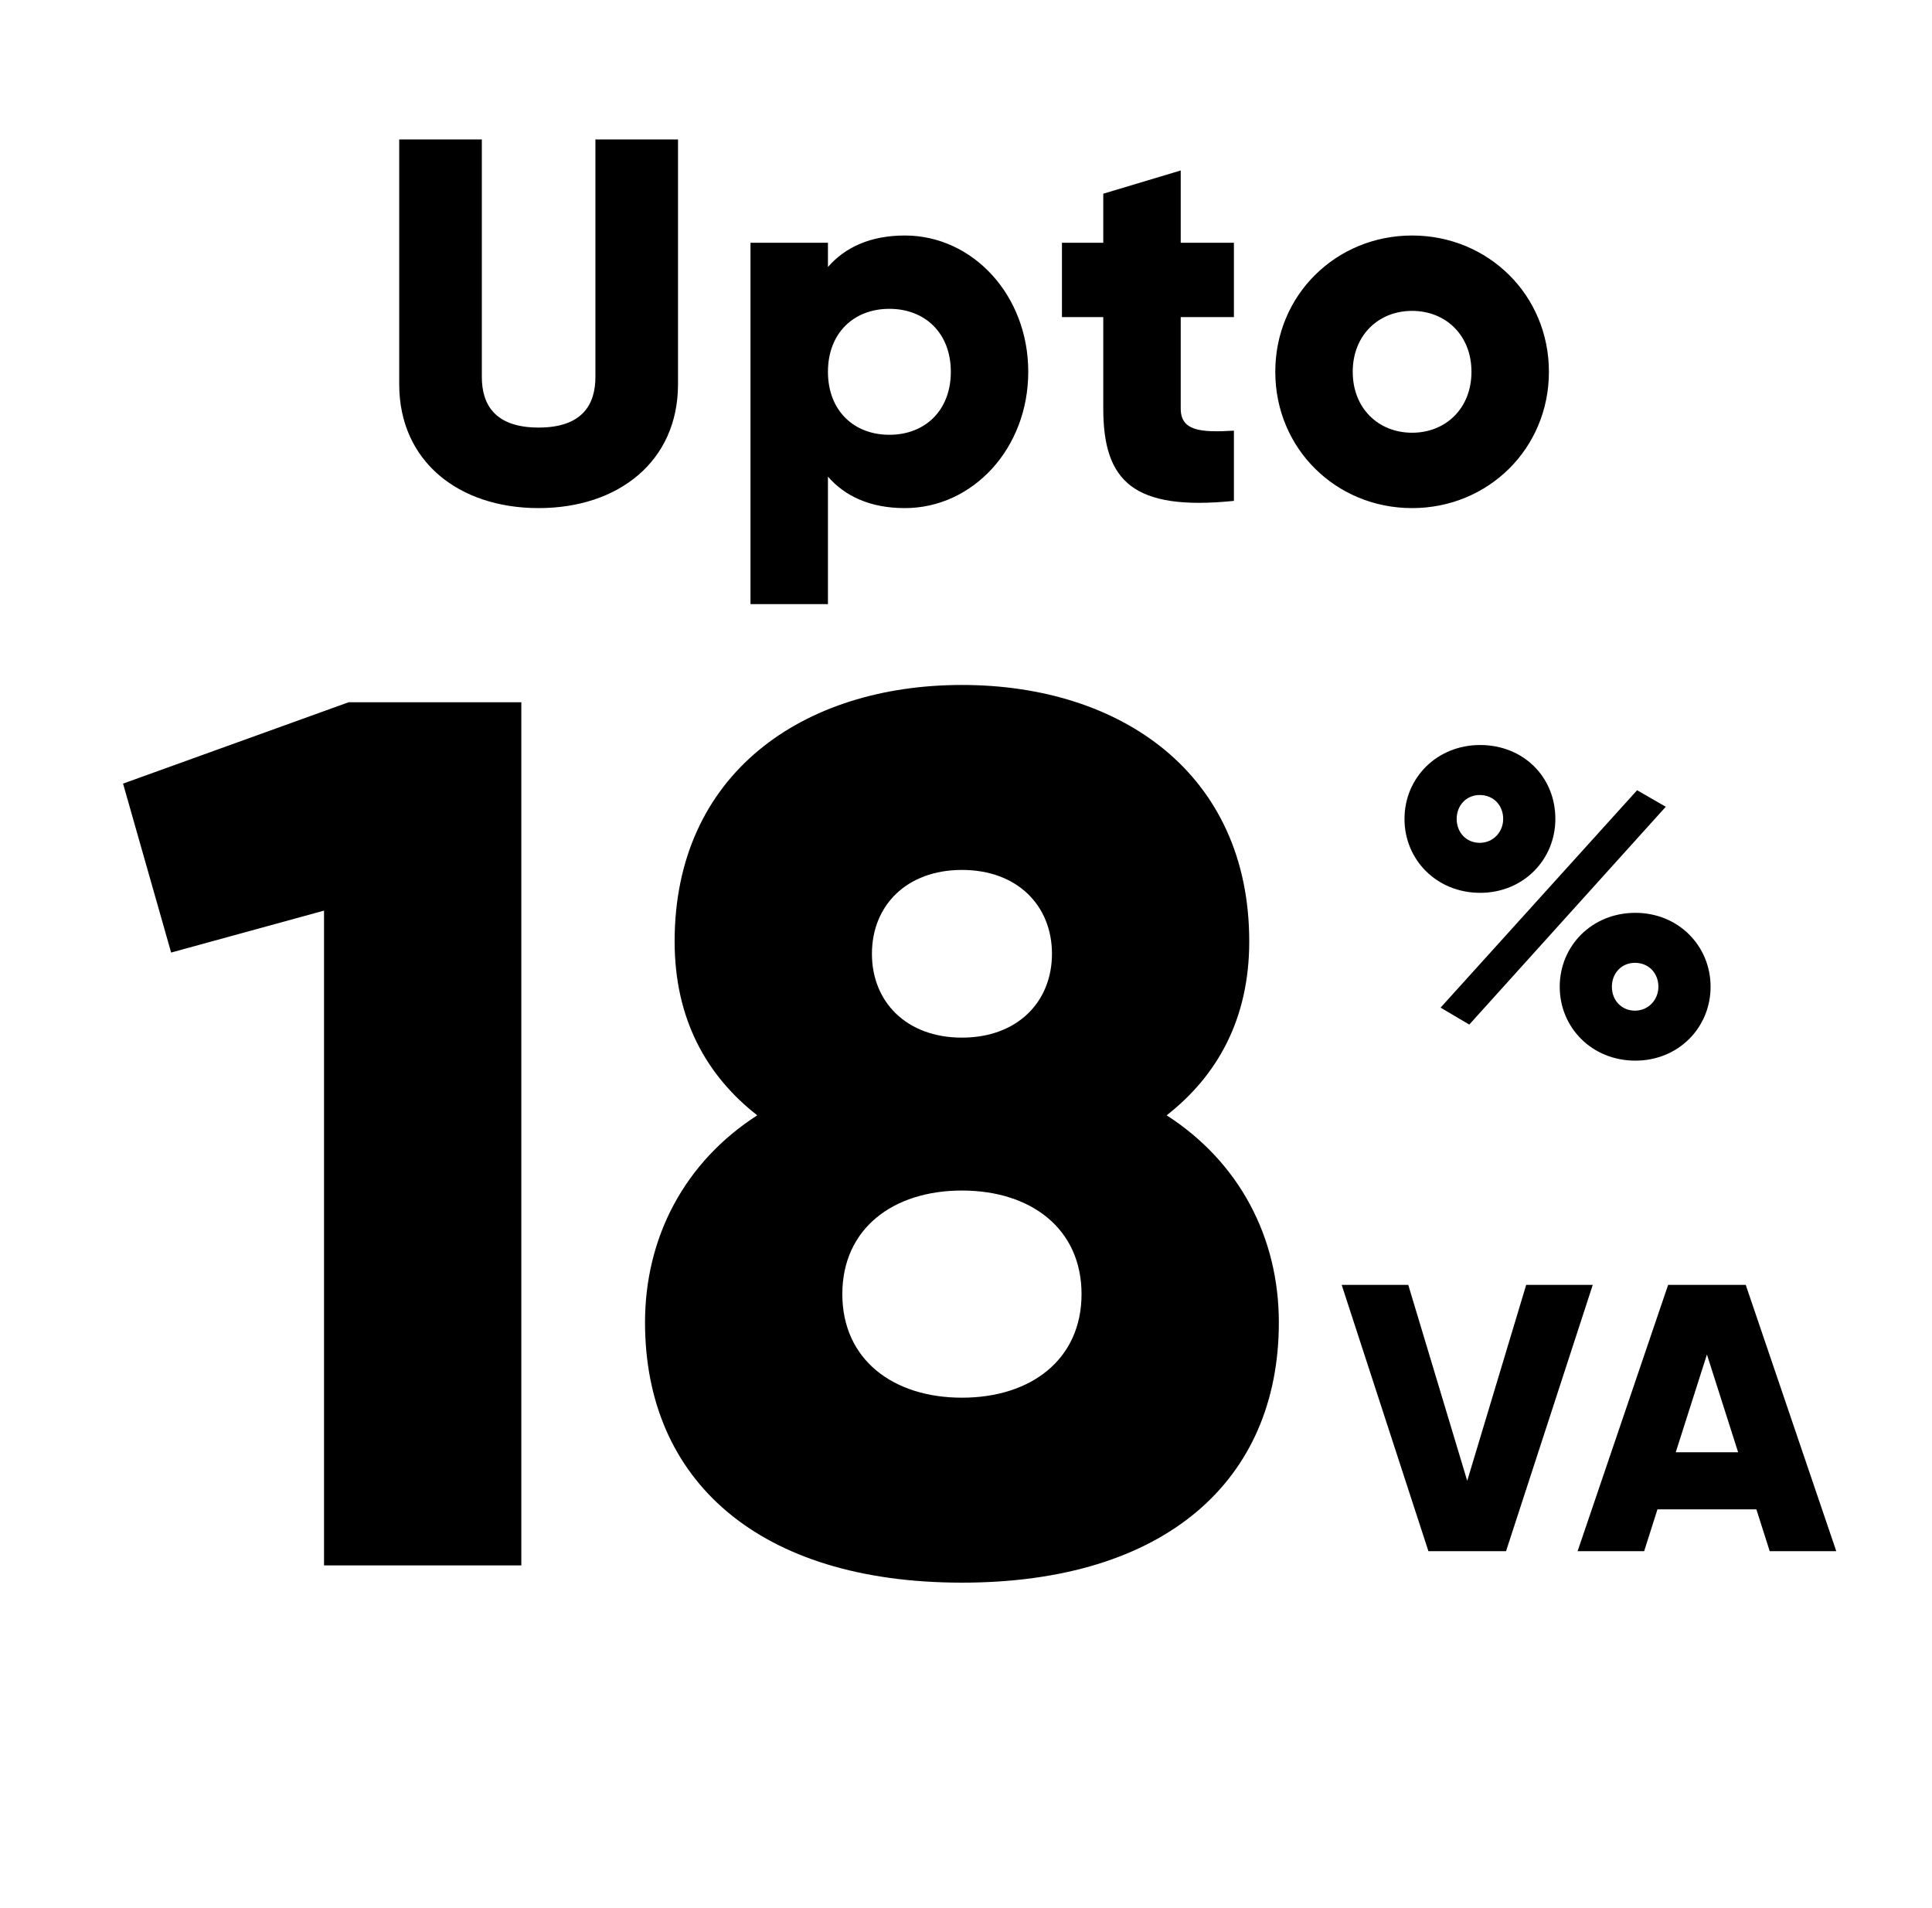 <svg width="81" height="80" viewBox="0 0 81 80" fill="none" xmlns="http://www.w3.org/2000/svg">
<path d="M22.582 21.303C19.248 21.303 16.737 19.355 16.737 16.108V5.848H20.201V15.805C20.201 16.952 20.742 17.926 22.582 17.926C24.422 17.926 24.963 16.952 24.963 15.805V5.848H28.426V16.108C28.426 19.355 25.915 21.303 22.582 21.303ZM37.937 9.874C40.773 9.874 43.11 12.363 43.11 15.588C43.11 18.814 40.773 21.303 37.937 21.303C36.487 21.303 35.426 20.805 34.712 19.983V25.329H31.465V10.177H34.712V11.194C35.426 10.372 36.487 9.874 37.937 9.874ZM37.288 18.229C38.781 18.229 39.864 17.212 39.864 15.588C39.864 13.965 38.781 12.948 37.288 12.948C35.794 12.948 34.712 13.965 34.712 15.588C34.712 17.212 35.794 18.229 37.288 18.229ZM51.732 13.294H49.502V17.125C49.502 18.056 50.303 18.143 51.732 18.056V21C47.489 21.433 46.255 20.156 46.255 17.125V13.294H44.523V10.177H46.255V8.121L49.502 7.147V10.177H51.732V13.294ZM59.203 21.303C56.021 21.303 53.467 18.814 53.467 15.588C53.467 12.363 56.021 9.874 59.203 9.874C62.385 9.874 64.939 12.363 64.939 15.588C64.939 18.814 62.385 21.303 59.203 21.303ZM59.203 18.143C60.61 18.143 61.692 17.125 61.692 15.588C61.692 14.052 60.61 13.034 59.203 13.034C57.796 13.034 56.714 14.052 56.714 15.588C56.714 17.125 57.796 18.143 59.203 18.143Z" fill="black"/>
<path d="M14.619 29.442H21.857V65.631H13.585V38.179L7.175 39.937L5.159 32.854L14.619 29.442ZM48.912 46.761C51.962 48.725 53.616 51.879 53.616 55.446C53.616 62.064 48.86 66.355 40.33 66.355C31.8 66.355 27.043 62.064 27.043 55.446C27.043 51.879 28.698 48.725 31.748 46.761C29.628 45.107 28.284 42.729 28.284 39.472C28.284 32.441 33.661 28.718 40.33 28.718C46.999 28.718 52.375 32.441 52.375 39.472C52.375 42.729 51.031 45.107 48.912 46.761ZM40.33 36.473C38.003 36.473 36.556 37.972 36.556 39.989C36.556 42.005 38.003 43.504 40.33 43.504C42.656 43.504 44.104 42.005 44.104 39.989C44.104 37.972 42.656 36.473 40.33 36.473ZM40.33 58.6C43.225 58.6 45.344 56.997 45.344 54.257C45.344 51.517 43.225 49.915 40.33 49.915C37.435 49.915 35.315 51.517 35.315 54.257C35.315 56.997 37.435 58.6 40.33 58.6Z" fill="black"/>
<path d="M62.056 37.433C60.233 37.433 58.884 36.048 58.884 34.335C58.884 32.621 60.233 31.236 62.056 31.236C63.861 31.236 65.209 32.566 65.209 34.335C65.209 36.048 63.861 37.433 62.056 37.433ZM60.397 42.246L68.636 33.132L69.839 33.824L61.6 42.957L60.397 42.246ZM62.038 35.337C62.621 35.337 63.022 34.863 63.022 34.335C63.022 33.77 62.621 33.332 62.038 33.332C61.473 33.332 61.072 33.77 61.072 34.335C61.072 34.9 61.473 35.337 62.038 35.337ZM68.563 44.469C66.741 44.469 65.392 43.084 65.392 41.371C65.392 39.657 66.741 38.272 68.563 38.272C70.368 38.272 71.717 39.657 71.717 41.371C71.717 43.084 70.368 44.469 68.563 44.469ZM68.545 42.373C69.128 42.373 69.529 41.899 69.529 41.371C69.529 40.806 69.128 40.368 68.545 40.368C67.98 40.368 67.579 40.806 67.579 41.371C67.579 41.936 67.98 42.373 68.545 42.373Z" fill="black"/>
<path d="M59.887 65.036L56.251 53.871H59.042L61.514 62.085L63.986 53.871H66.777L63.141 65.036H59.887ZM74.196 65.036L73.637 63.281H69.49L68.932 65.036H66.141L69.937 53.871H73.191L76.987 65.036H74.196ZM70.256 60.889H72.872L71.564 56.79L70.256 60.889Z" fill="black"/>
</svg>
